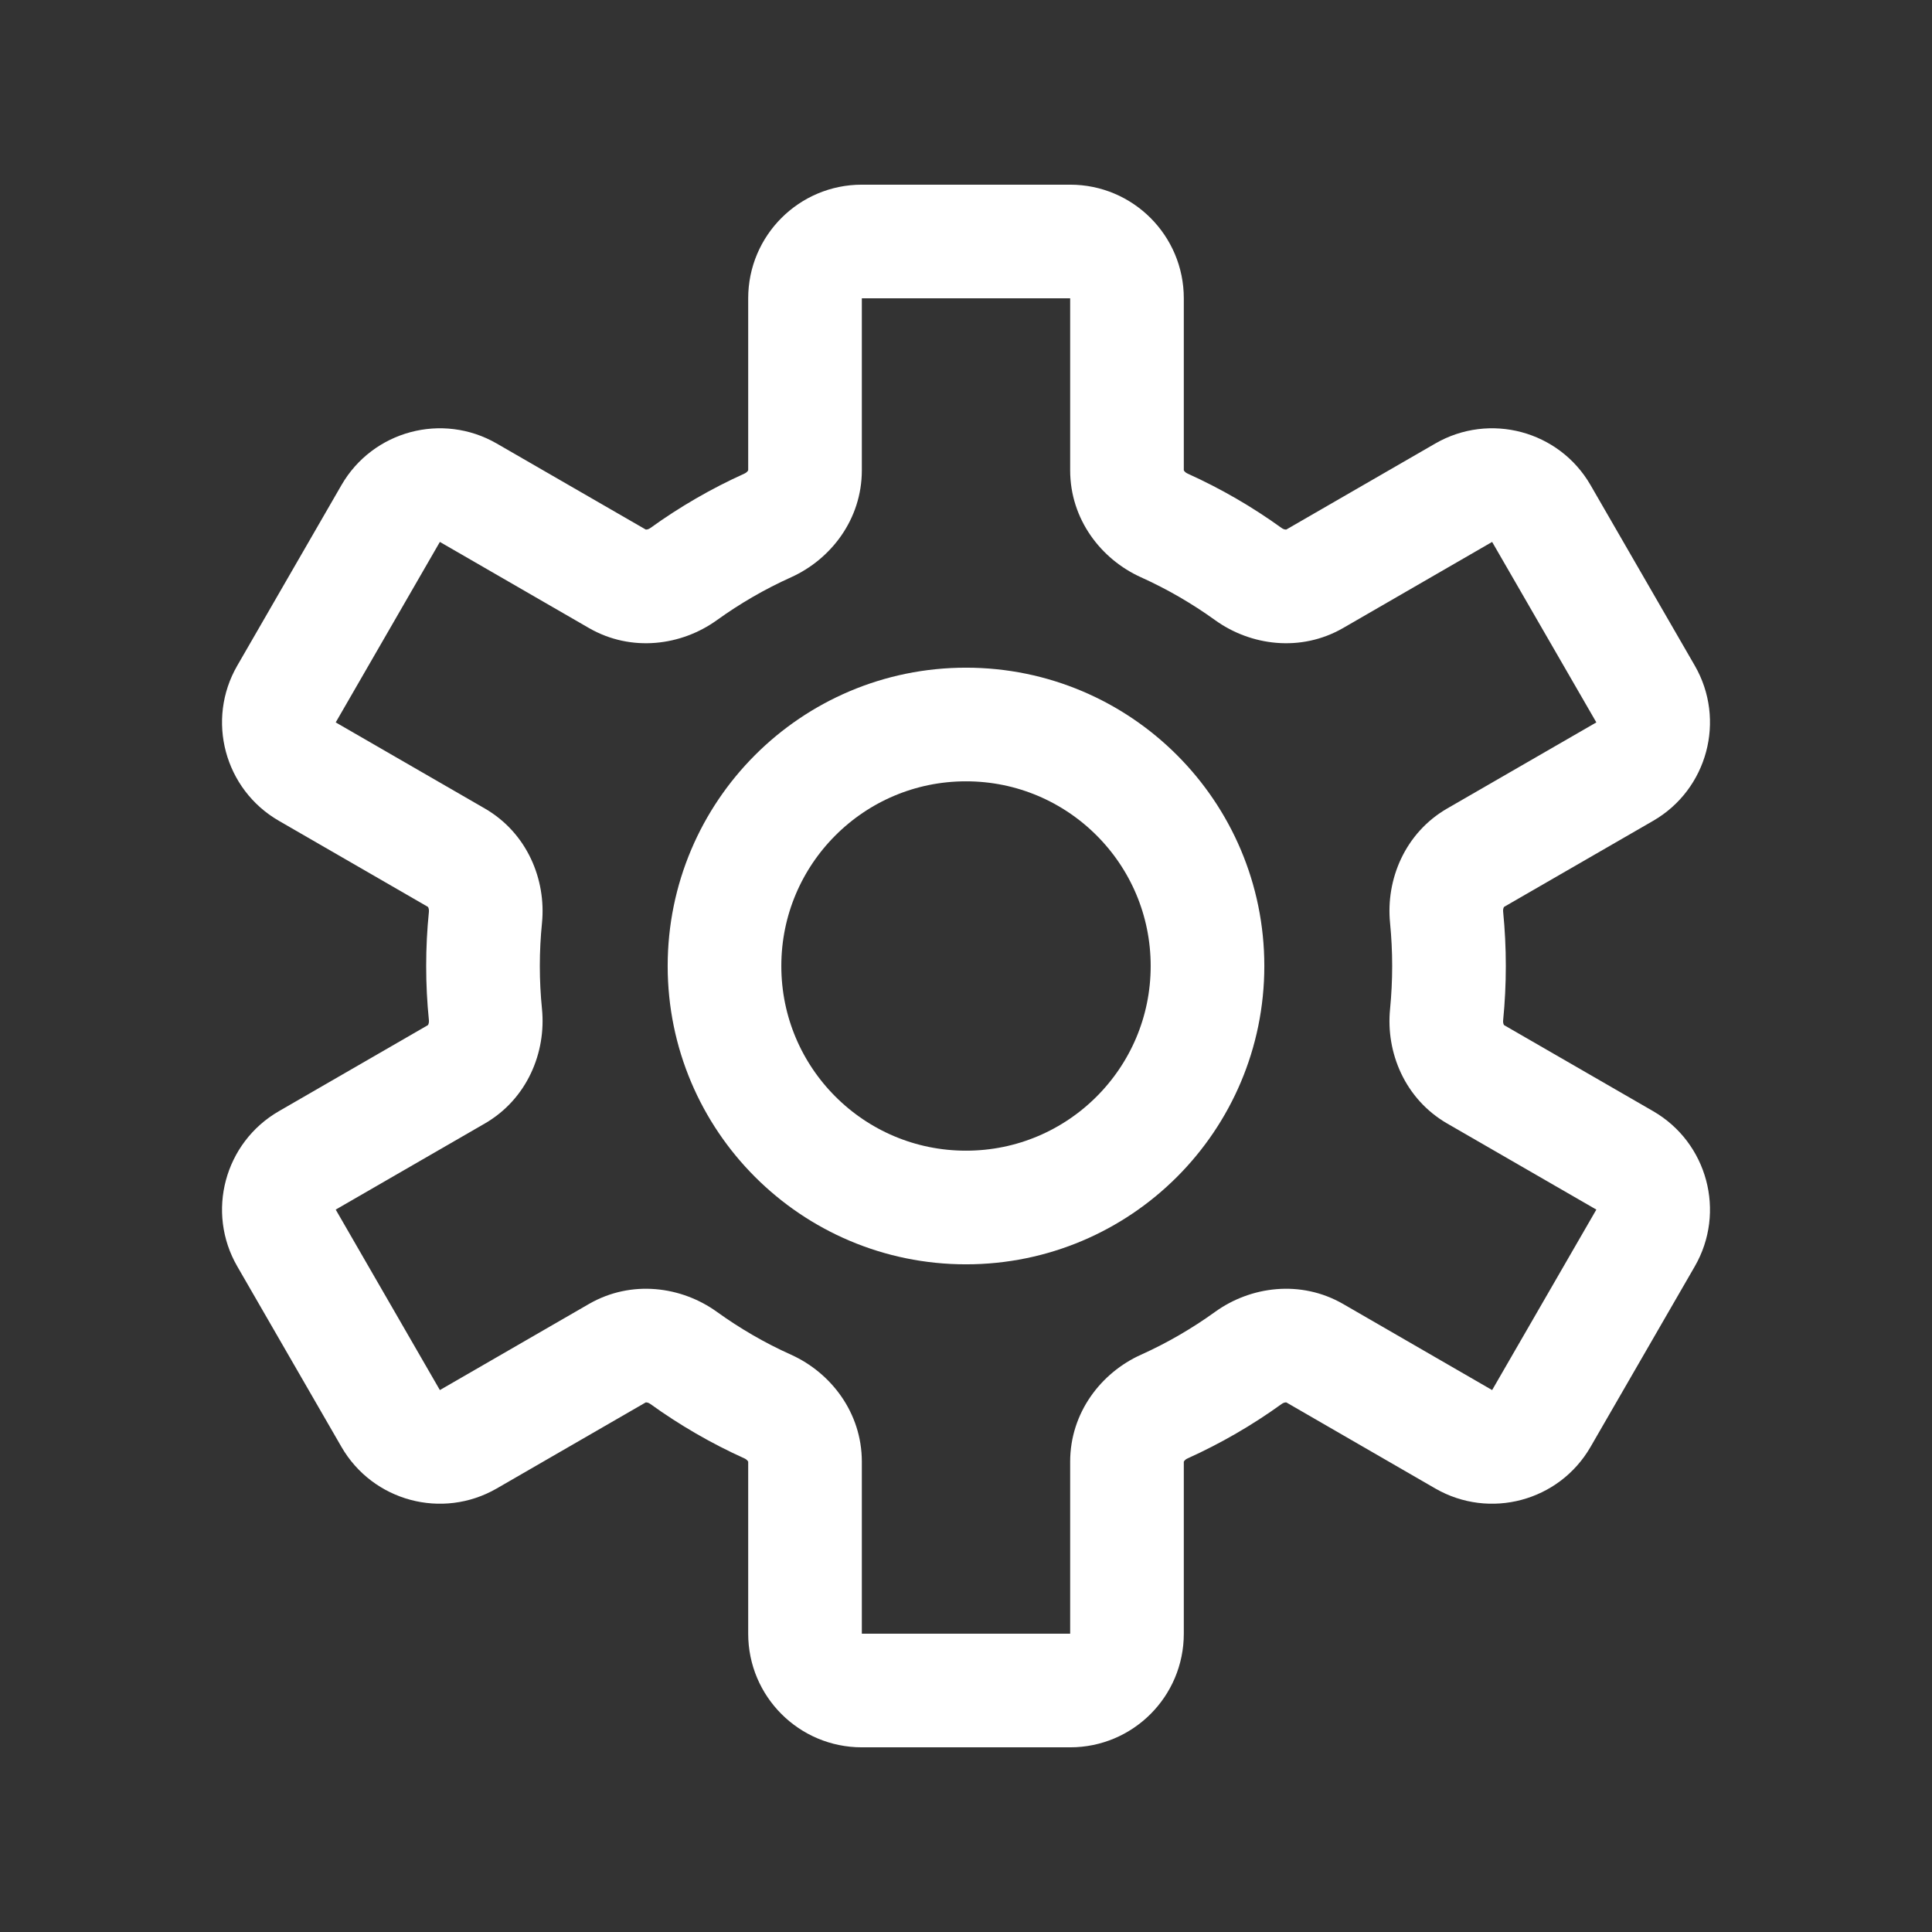 <svg width="34" height="34" viewBox="0 0 34 34" fill="none" xmlns="http://www.w3.org/2000/svg">
<rect x="0" y="0" width="34" height="34" fill="#333333" stroke="none"/>
<path d="M8.241 8.671L7.741 9.537L7.741 9.537L8.241 8.671ZM6.875 9.037L6.009 8.537L6.009 8.537L6.875 9.037ZM5.042 12.213L4.176 11.713H4.176L5.042 12.213ZM5.408 13.579L5.908 12.713L5.908 12.713L5.408 13.579ZM5.408 20.421L5.908 21.287H5.908L5.408 20.421ZM5.042 21.787L5.908 21.287L5.042 21.787ZM6.875 24.963L7.741 24.463L6.875 24.963ZM8.241 25.329L8.741 26.195H8.741L8.241 25.329ZM25.759 25.329L25.259 26.195H25.259L25.759 25.329ZM27.125 24.963L26.259 24.463L27.125 24.963ZM28.959 21.787L29.825 22.287L28.959 21.787ZM28.593 20.421L28.093 21.287L28.593 20.421ZM28.593 13.579L29.093 14.445H29.093L28.593 13.579ZM28.959 12.213L29.825 11.713V11.713L28.959 12.213ZM27.125 9.037L26.259 9.537L27.125 9.037ZM25.759 8.671L26.259 9.537V9.537L25.759 8.671ZM23.137 10.185L23.637 11.052L23.137 10.185ZM21.968 10.102L21.383 10.913L21.968 10.102ZM25.97 15.093L26.47 15.959L25.97 15.093ZM23.137 23.814L22.637 24.68L23.137 23.814ZM25.458 17.855L24.463 17.756L25.458 17.855ZM13.511 24.753L13.922 23.841L13.511 24.753ZM10.864 23.814L11.364 24.68L10.864 23.814ZM20.49 24.753L20.079 23.841L20.49 24.753ZM8.543 17.855L7.548 17.954L8.543 17.855ZM8.03 18.907L7.53 18.041L8.03 18.907ZM8.03 15.093L8.53 14.227L8.03 15.093ZM13.511 9.247L13.1 8.335L13.511 9.247ZM15.167 5.25V5.25V3.25C14.062 3.25 13.167 4.145 13.167 5.25H15.167ZM15.167 8.276V5.25H13.167V8.276H15.167ZM12.617 10.913C13.024 10.62 13.46 10.367 13.922 10.159L13.1 8.335C12.515 8.599 11.962 8.92 11.447 9.291L12.617 10.913ZM7.741 9.537L10.364 11.052L11.364 9.319L8.741 7.805L7.741 9.537ZM7.741 9.537H7.741L8.741 7.805C7.784 7.253 6.561 7.581 6.009 8.537L7.741 9.537ZM5.908 12.713L7.741 9.537L6.009 8.537L4.176 11.713L5.908 12.713ZM5.908 12.713H5.908L4.176 11.713C3.623 12.669 3.951 13.893 4.908 14.445L5.908 12.713ZM8.53 14.227L5.908 12.713L4.908 14.445L7.53 15.959L8.53 14.227ZM9.5 17C9.5 16.745 9.513 16.493 9.538 16.244L7.548 16.046C7.516 16.36 7.5 16.678 7.5 17H9.5ZM9.538 17.756C9.513 17.507 9.5 17.255 9.5 17H7.5C7.5 17.322 7.516 17.64 7.548 17.954L9.538 17.756ZM5.908 21.287L8.53 19.773L7.53 18.041L4.908 19.555L5.908 21.287ZM5.908 21.287H5.908L4.908 19.555C3.951 20.108 3.623 21.331 4.176 22.287L5.908 21.287ZM7.741 24.463L5.908 21.287L4.176 22.287L6.009 25.463L7.741 24.463ZM7.741 24.463H7.741L6.009 25.463C6.561 26.419 7.784 26.747 8.741 26.195L7.741 24.463ZM10.364 22.948L7.741 24.463L8.741 26.195L11.364 24.68L10.364 22.948ZM13.922 23.841C13.46 23.634 13.024 23.38 12.617 23.087L11.447 24.709C11.962 25.08 12.515 25.401 13.1 25.665L13.922 23.841ZM15.167 28.75V25.724H13.167V28.75H15.167ZM15.167 28.75H15.167H13.167C13.167 29.855 14.062 30.75 15.167 30.75V28.75ZM18.833 28.75H15.167V30.75H18.833V28.75ZM18.833 28.75H18.833V30.75C19.938 30.75 20.833 29.855 20.833 28.75H18.833ZM18.833 25.724V28.75H20.833V25.724H18.833ZM21.383 23.087C20.976 23.38 20.54 23.634 20.079 23.841L20.901 25.665C21.485 25.401 22.039 25.08 22.553 24.709L21.383 23.087ZM26.259 24.463L23.637 22.948L22.637 24.68L25.259 26.195L26.259 24.463ZM26.259 24.463L26.259 24.463L25.259 26.195C26.216 26.747 27.439 26.419 27.991 25.463L26.259 24.463ZM28.093 21.287L26.259 24.463L27.991 25.463L29.825 22.287L28.093 21.287ZM28.093 21.287L29.825 22.287C30.377 21.331 30.049 20.108 29.093 19.555L28.093 21.287ZM25.47 19.773L28.093 21.287L29.093 19.555L26.47 18.041L25.47 19.773ZM24.5 17C24.5 17.255 24.487 17.507 24.463 17.756L26.453 17.954C26.484 17.64 26.5 17.322 26.5 17H24.5ZM24.463 16.244C24.487 16.493 24.5 16.745 24.5 17H26.5C26.5 16.678 26.484 16.36 26.453 16.046L24.463 16.244ZM28.093 12.713L25.47 14.227L26.47 15.959L29.093 14.445L28.093 12.713ZM28.093 12.713V12.713L29.093 14.445C30.049 13.893 30.377 12.669 29.825 11.713L28.093 12.713ZM26.259 9.537L28.093 12.713L29.825 11.713L27.991 8.537L26.259 9.537ZM26.259 9.537V9.537L27.991 8.537C27.439 7.581 26.216 7.253 25.259 7.805L26.259 9.537ZM23.637 11.052L26.259 9.537L25.259 7.805L22.637 9.319L23.637 11.052ZM20.079 10.159C20.54 10.367 20.976 10.62 21.383 10.913L22.553 9.291C22.039 8.92 21.485 8.599 20.901 8.335L20.079 10.159ZM18.833 5.25V8.276H20.833V5.25H18.833ZM18.833 5.25H18.833H20.833C20.833 4.145 19.938 3.25 18.833 3.25V5.25ZM15.167 5.25H18.833V3.25H15.167V5.25ZM20.901 8.335C20.87 8.321 20.85 8.302 20.84 8.288C20.831 8.275 20.833 8.272 20.833 8.276H18.833C18.833 9.14 19.378 9.843 20.079 10.159L20.901 8.335ZM22.637 9.319C22.64 9.317 22.639 9.321 22.624 9.319C22.606 9.318 22.58 9.311 22.553 9.291L21.383 10.913C22.007 11.363 22.889 11.483 23.637 11.052L22.637 9.319ZM26.453 16.046C26.449 16.012 26.456 15.986 26.463 15.97C26.47 15.957 26.474 15.957 26.47 15.959L25.47 14.227C24.723 14.658 24.386 15.48 24.463 16.244L26.453 16.046ZM22.553 24.709C22.58 24.689 22.606 24.682 22.624 24.68C22.639 24.679 22.64 24.683 22.637 24.68L23.637 22.948C22.889 22.517 22.007 22.637 21.383 23.087L22.553 24.709ZM26.47 18.041C26.474 18.043 26.47 18.044 26.463 18.03C26.456 18.014 26.449 17.988 26.453 17.954L24.463 17.756C24.386 18.52 24.723 19.342 25.47 19.773L26.47 18.041ZM13.1 25.665C13.13 25.678 13.15 25.698 13.16 25.712C13.169 25.725 13.167 25.728 13.167 25.724H15.167C15.167 24.86 14.622 24.157 13.922 23.841L13.1 25.665ZM11.364 24.68C11.36 24.683 11.362 24.679 11.377 24.68C11.394 24.682 11.42 24.689 11.447 24.709L12.617 23.087C11.993 22.637 11.112 22.517 10.364 22.948L11.364 24.68ZM20.833 25.724C20.833 25.728 20.831 25.725 20.84 25.712C20.85 25.698 20.87 25.678 20.901 25.665L20.079 23.841C19.378 24.157 18.833 24.86 18.833 25.724H20.833ZM7.548 17.954C7.551 17.988 7.544 18.014 7.537 18.03C7.53 18.044 7.526 18.043 7.53 18.041L8.53 19.773C9.277 19.342 9.614 18.52 9.538 17.756L7.548 17.954ZM7.53 15.959C7.526 15.957 7.53 15.957 7.537 15.97C7.544 15.986 7.551 16.012 7.548 16.046L9.538 16.244C9.614 15.48 9.277 14.658 8.53 14.227L7.53 15.959ZM11.447 9.291C11.42 9.311 11.394 9.318 11.377 9.319C11.362 9.321 11.36 9.317 11.364 9.319L10.364 11.052C11.112 11.483 11.993 11.363 12.617 10.913L11.447 9.291ZM13.167 8.276C13.167 8.272 13.169 8.275 13.16 8.288C13.15 8.302 13.13 8.321 13.1 8.335L13.922 10.159C14.622 9.843 15.167 9.14 15.167 8.276H13.167Z" fill="white"/>
<circle cx="17" cy="17" r="4.25" stroke="white" stroke-width="2" stroke-linecap="round" stroke-linejoin="round"/>
</svg>
